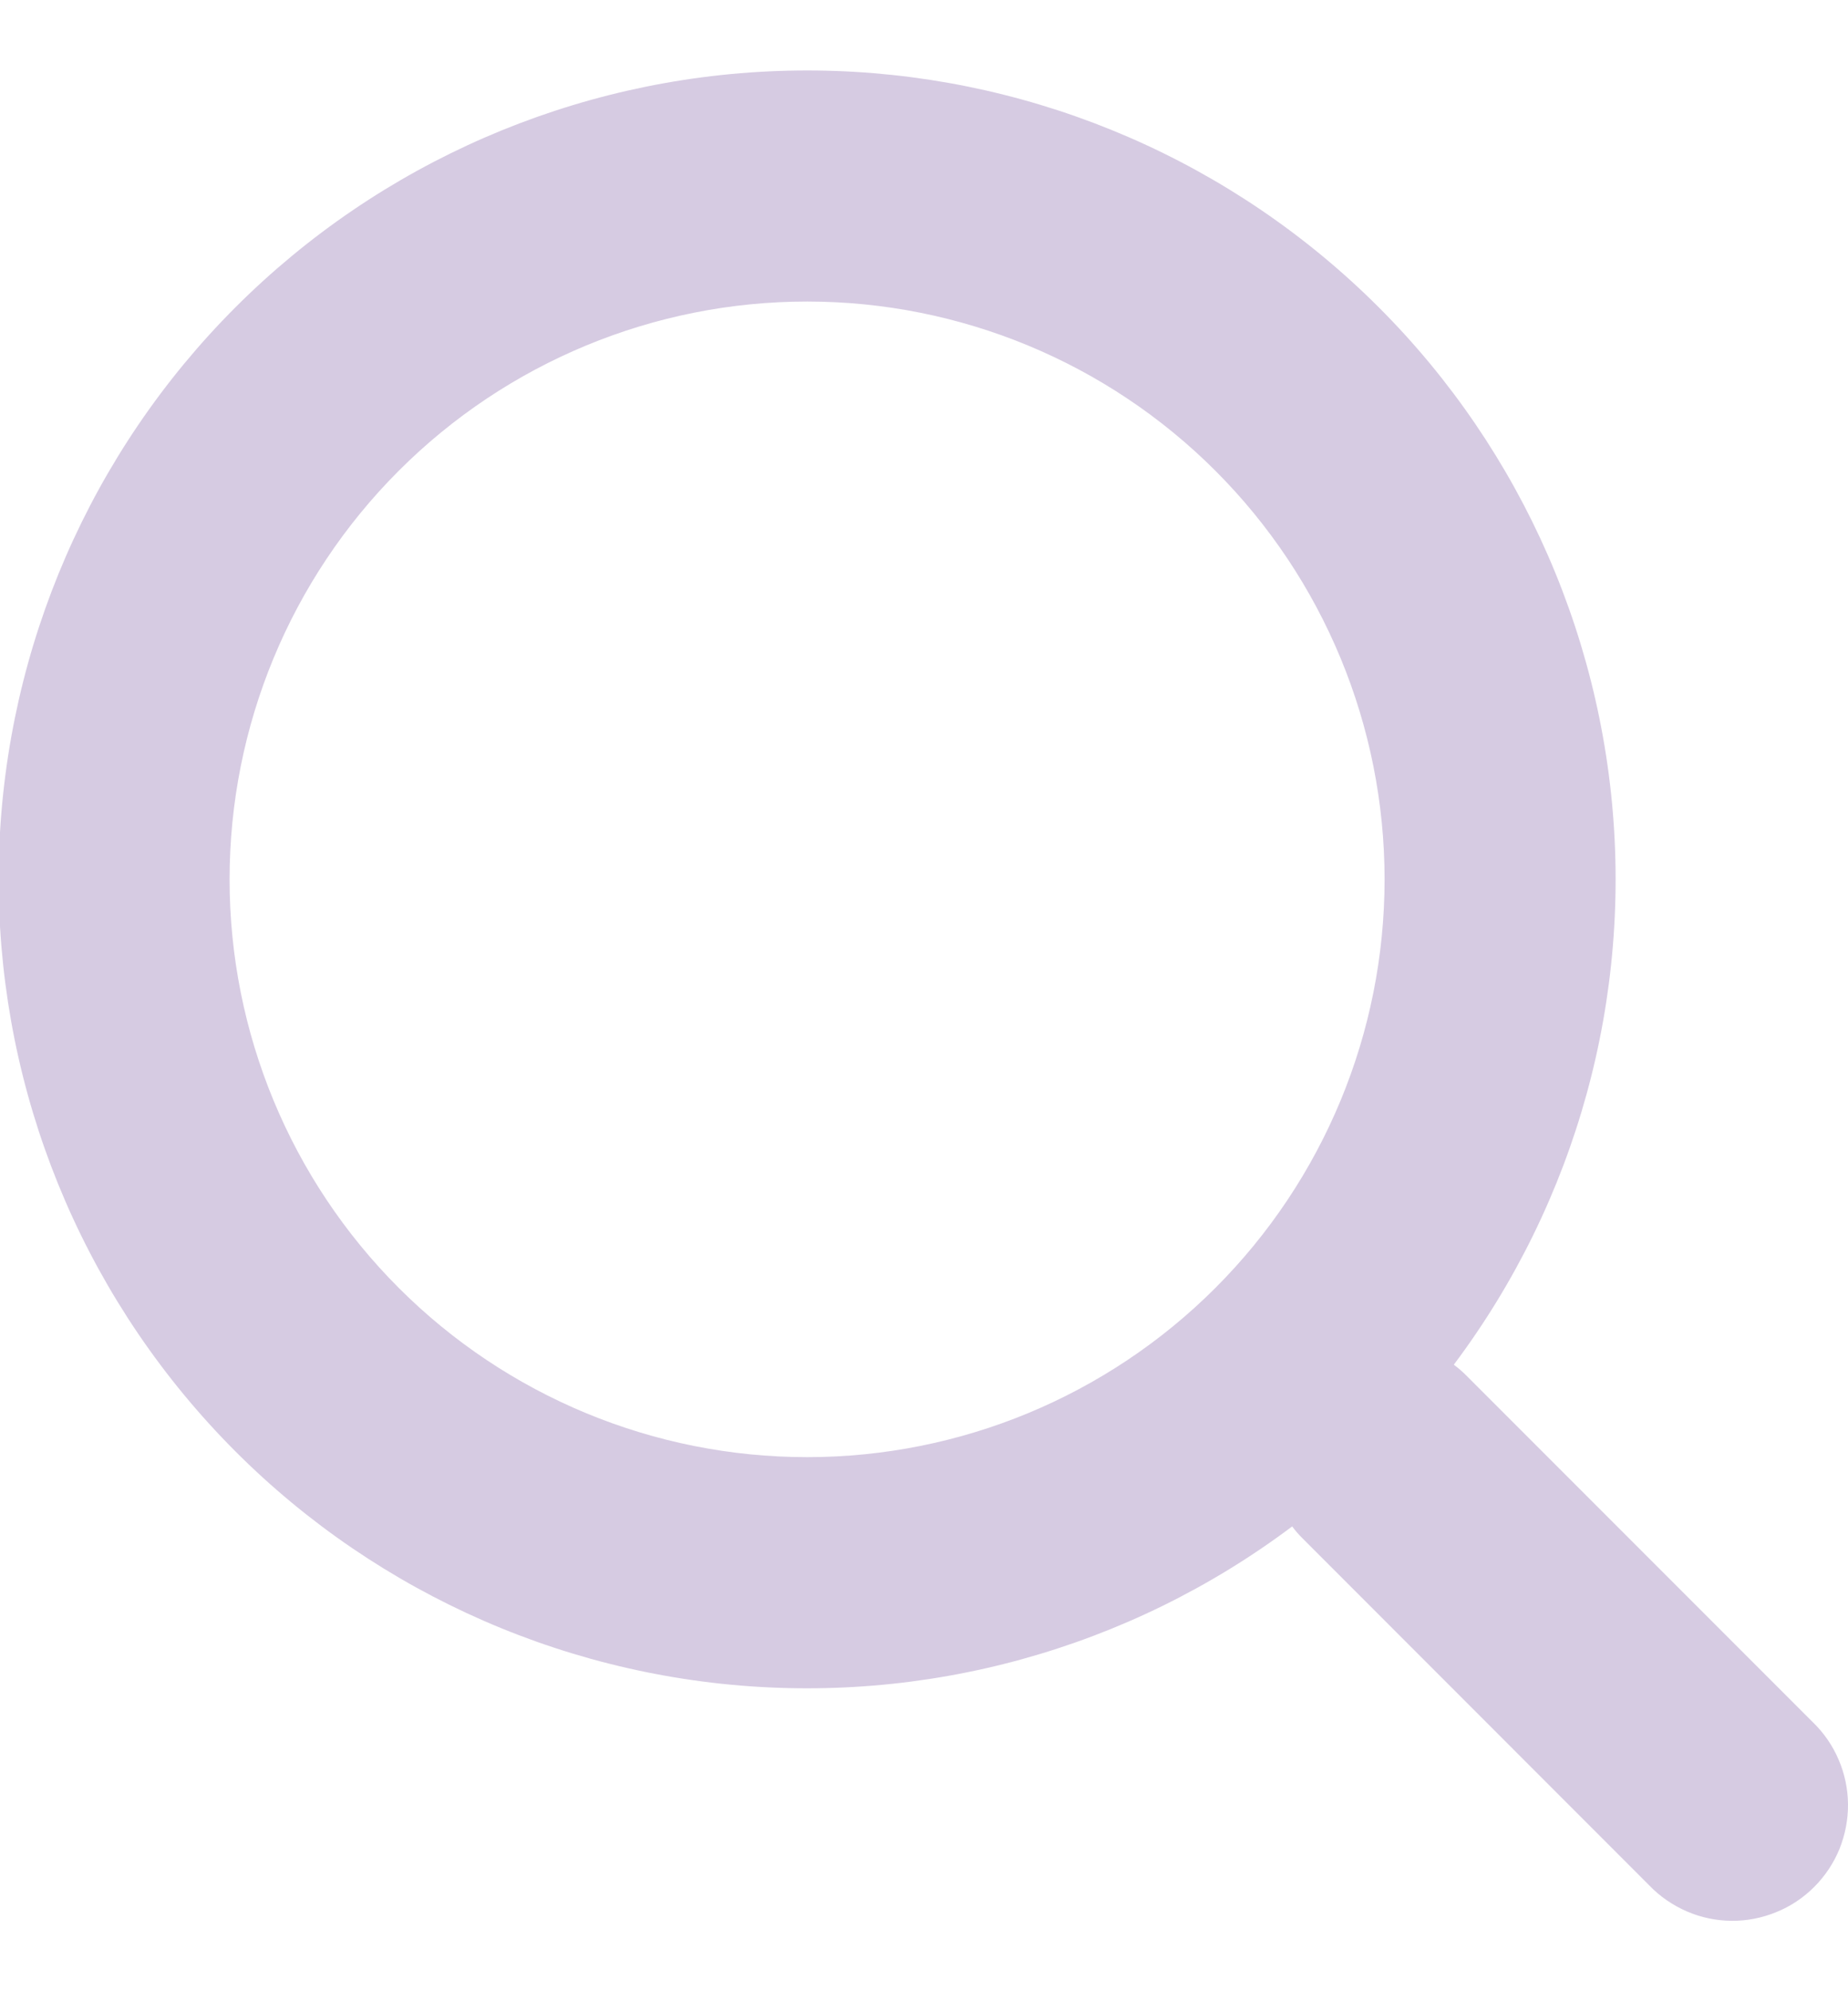<svg width="13" height="14" viewBox="0 0 13 14" fill="none" xmlns="http://www.w3.org/2000/svg">
<path fill-rule="evenodd" clip-rule="evenodd" d="M10.227 9.595C10.258 9.618 10.287 9.643 10.315 9.671L12.752 12.108C12.83 12.183 12.892 12.273 12.934 12.372C12.977 12.471 12.999 12.578 13 12.685C13.001 12.793 12.98 12.9 12.94 13C12.899 13.1 12.838 13.191 12.762 13.267C12.686 13.343 12.595 13.404 12.495 13.444C12.395 13.485 12.288 13.506 12.18 13.505C12.073 13.504 11.966 13.482 11.867 13.439C11.768 13.396 11.678 13.335 11.603 13.257L9.166 10.819C9.138 10.792 9.113 10.763 9.09 10.732C7.939 11.596 6.504 11.991 5.073 11.838C3.643 11.685 2.323 10.996 1.381 9.909C0.438 8.822 -0.057 7.419 -0.006 5.981C0.045 4.543 0.639 3.178 1.656 2.161C2.673 1.144 4.038 0.55 5.476 0.499C6.914 0.448 8.317 0.943 9.404 1.886C10.491 2.828 11.18 4.148 11.333 5.578C11.486 7.009 11.091 8.444 10.227 9.595ZM5.678 10.245C6.755 10.245 7.788 9.817 8.55 9.055C9.312 8.293 9.74 7.26 9.74 6.183C9.74 5.105 9.312 4.072 8.55 3.31C7.788 2.548 6.755 2.12 5.678 2.12C4.6 2.12 3.567 2.548 2.805 3.31C2.043 4.072 1.615 5.105 1.615 6.183C1.615 7.26 2.043 8.293 2.805 9.055C3.567 9.817 4.6 10.245 5.678 10.245Z" fill="#D6CBE2"/>
</svg>
